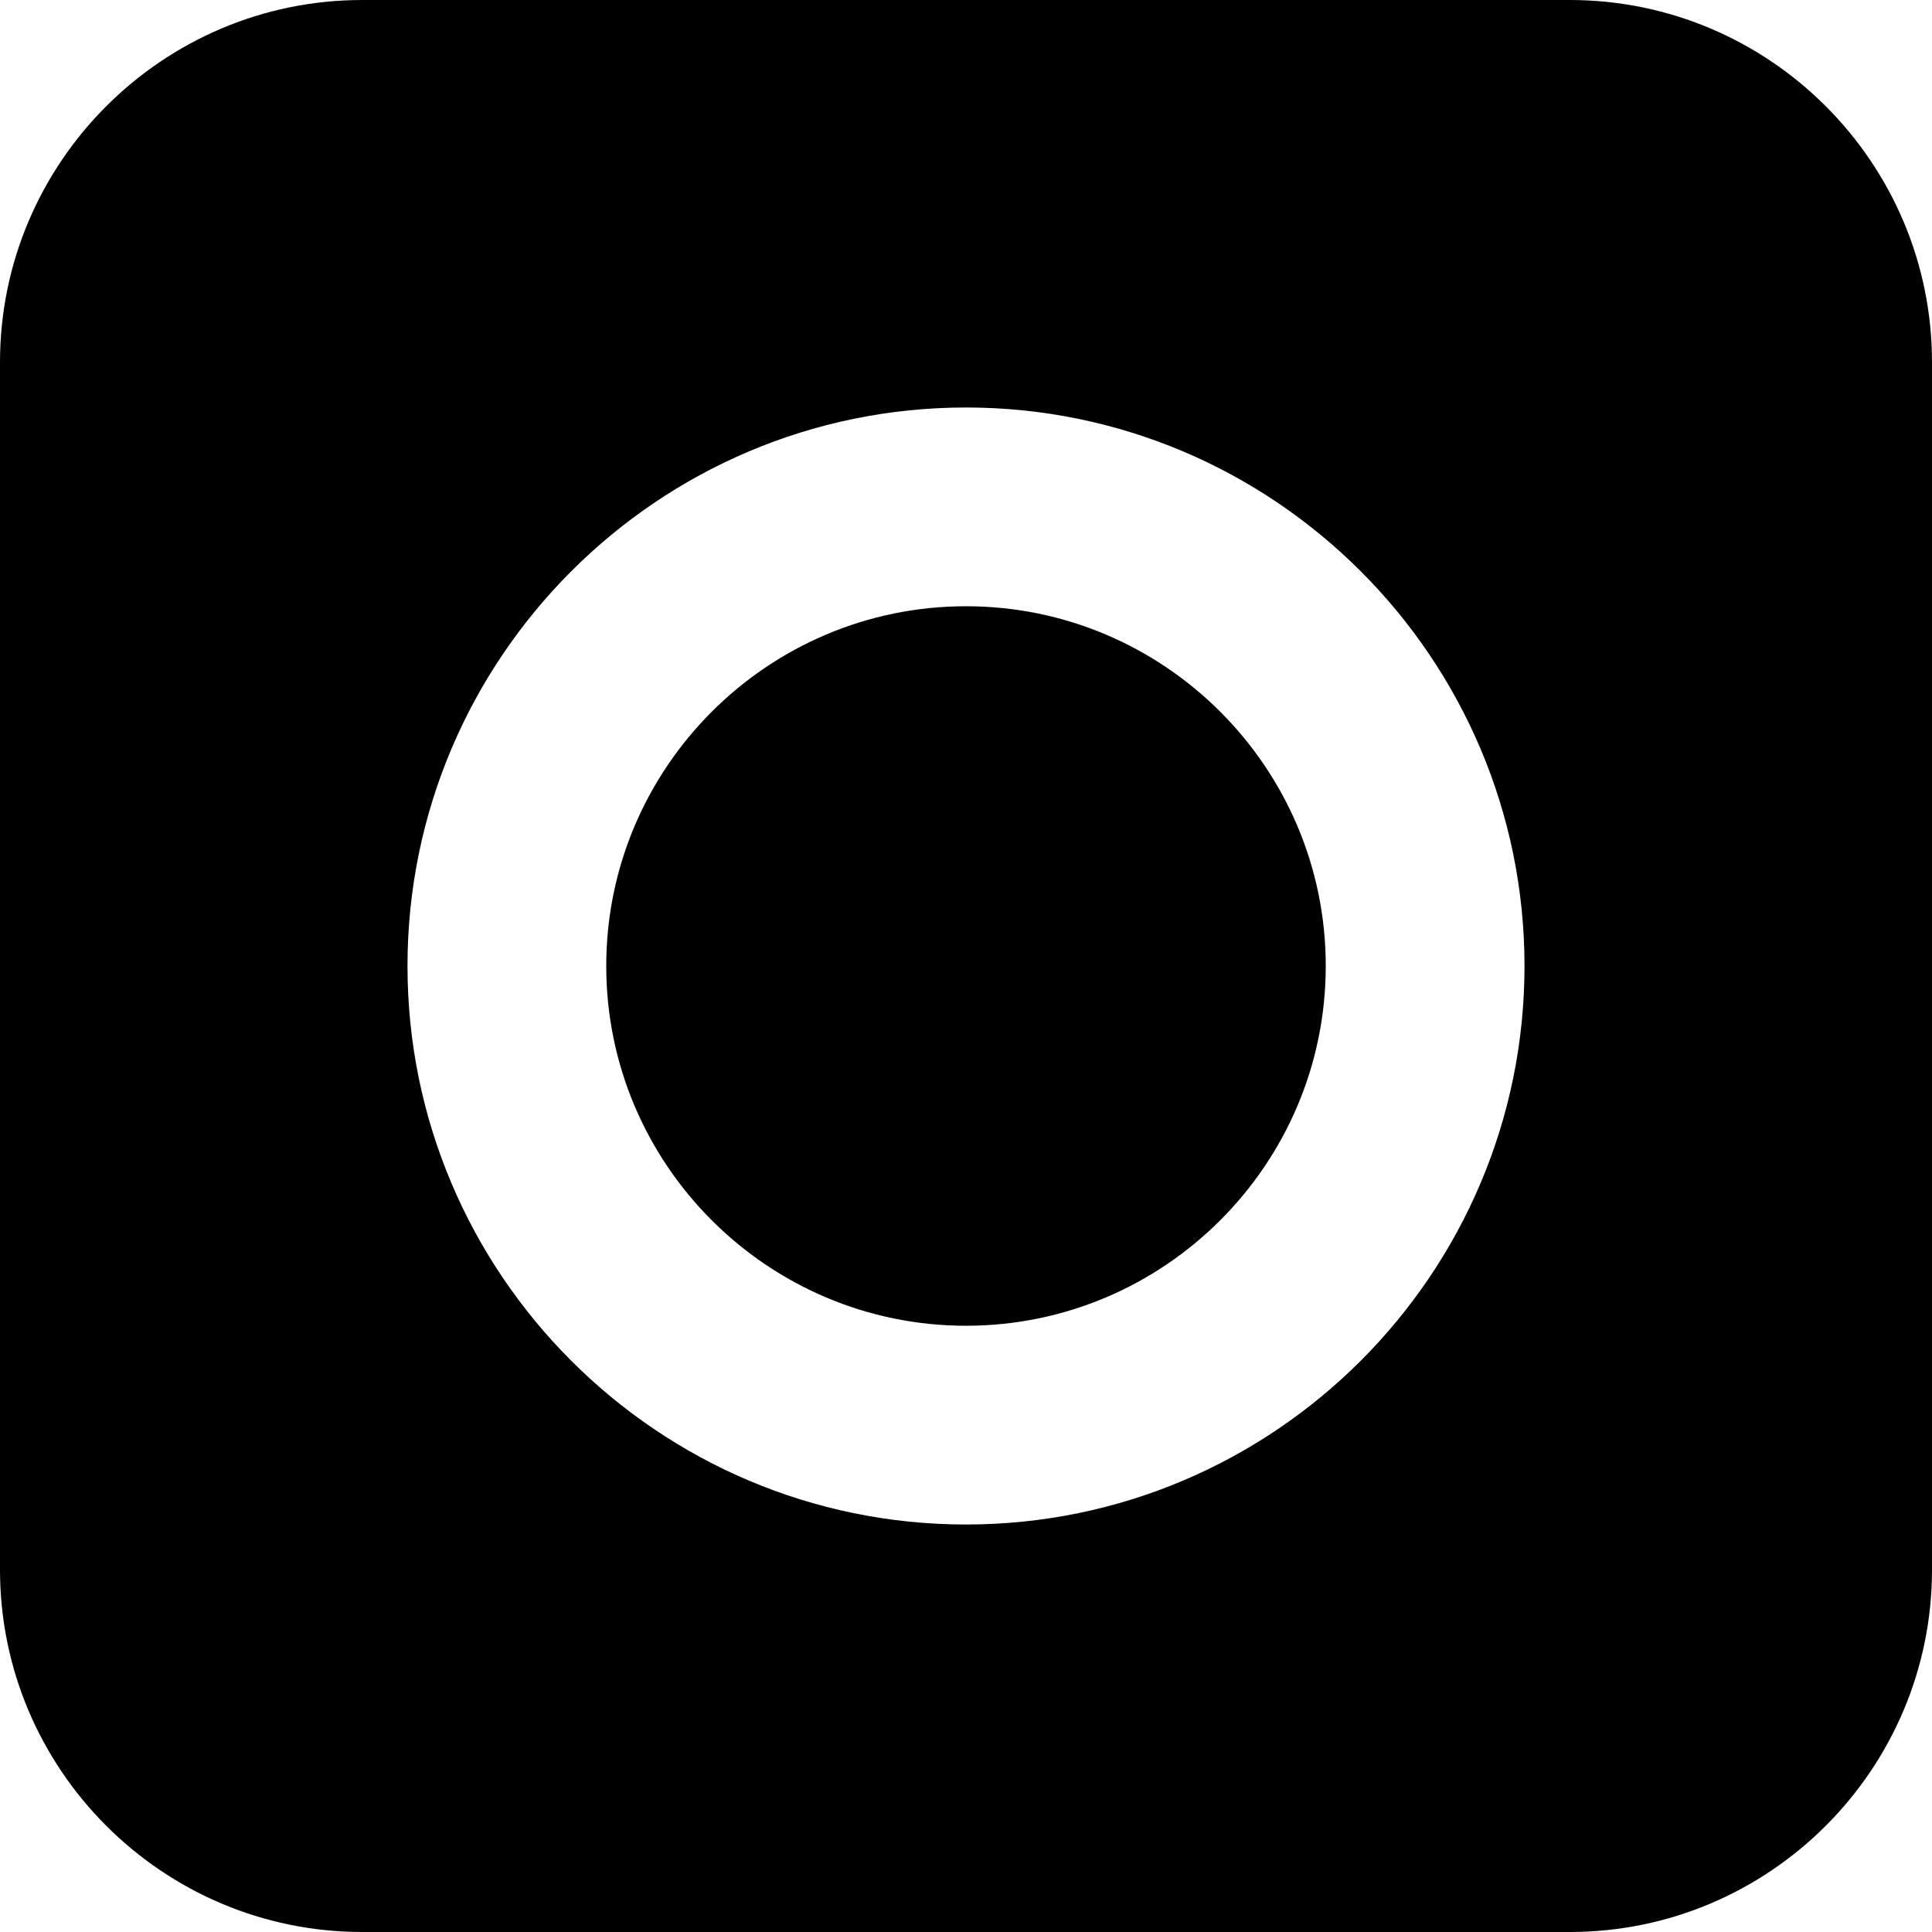 <?xml version="1.0" encoding="UTF-8"?>
<svg viewBox="0 0 24 24" version="1.1" xmlns="http://www.w3.org/2000/svg">
    <title>smart_controller_24</title>
    <g id="Device-Types" stroke="none" stroke-width="1" fill="current" fill-rule="evenodd">
        <g id="Smart-Home" transform="translate(-48, -88)" fill="current">
            <g id="smart_controller_24" transform="translate(48, 88)">
                <path d="M12,18.938 C8.174,18.938 5.062,15.826 5.062,12 C5.062,8.175 8.174,5.062 12,5.062 C15.826,5.062 18.938,8.175 18.938,12 C18.938,15.826 15.826,18.938 12,18.938 M12,16.469 C9.536,16.469 7.531,14.464 7.531,12 C7.531,9.536 9.536,7.531 12,7.531 C14.464,7.531 16.469,9.536 16.469,12 C16.469,14.464 14.464,16.469 12,16.469 M19.5,0 L4.5,0 C2.019,0 0,2.019 0,4.5 L0,19.5 C0,21.981 2.019,24 4.5,24 L19.5,24 C21.981,24 24,21.981 24,19.5 L24,4.5 C24,2.019 21.981,0 19.5,0" id="Fill-155"></path>
            </g>
        </g>
    </g>
</svg>